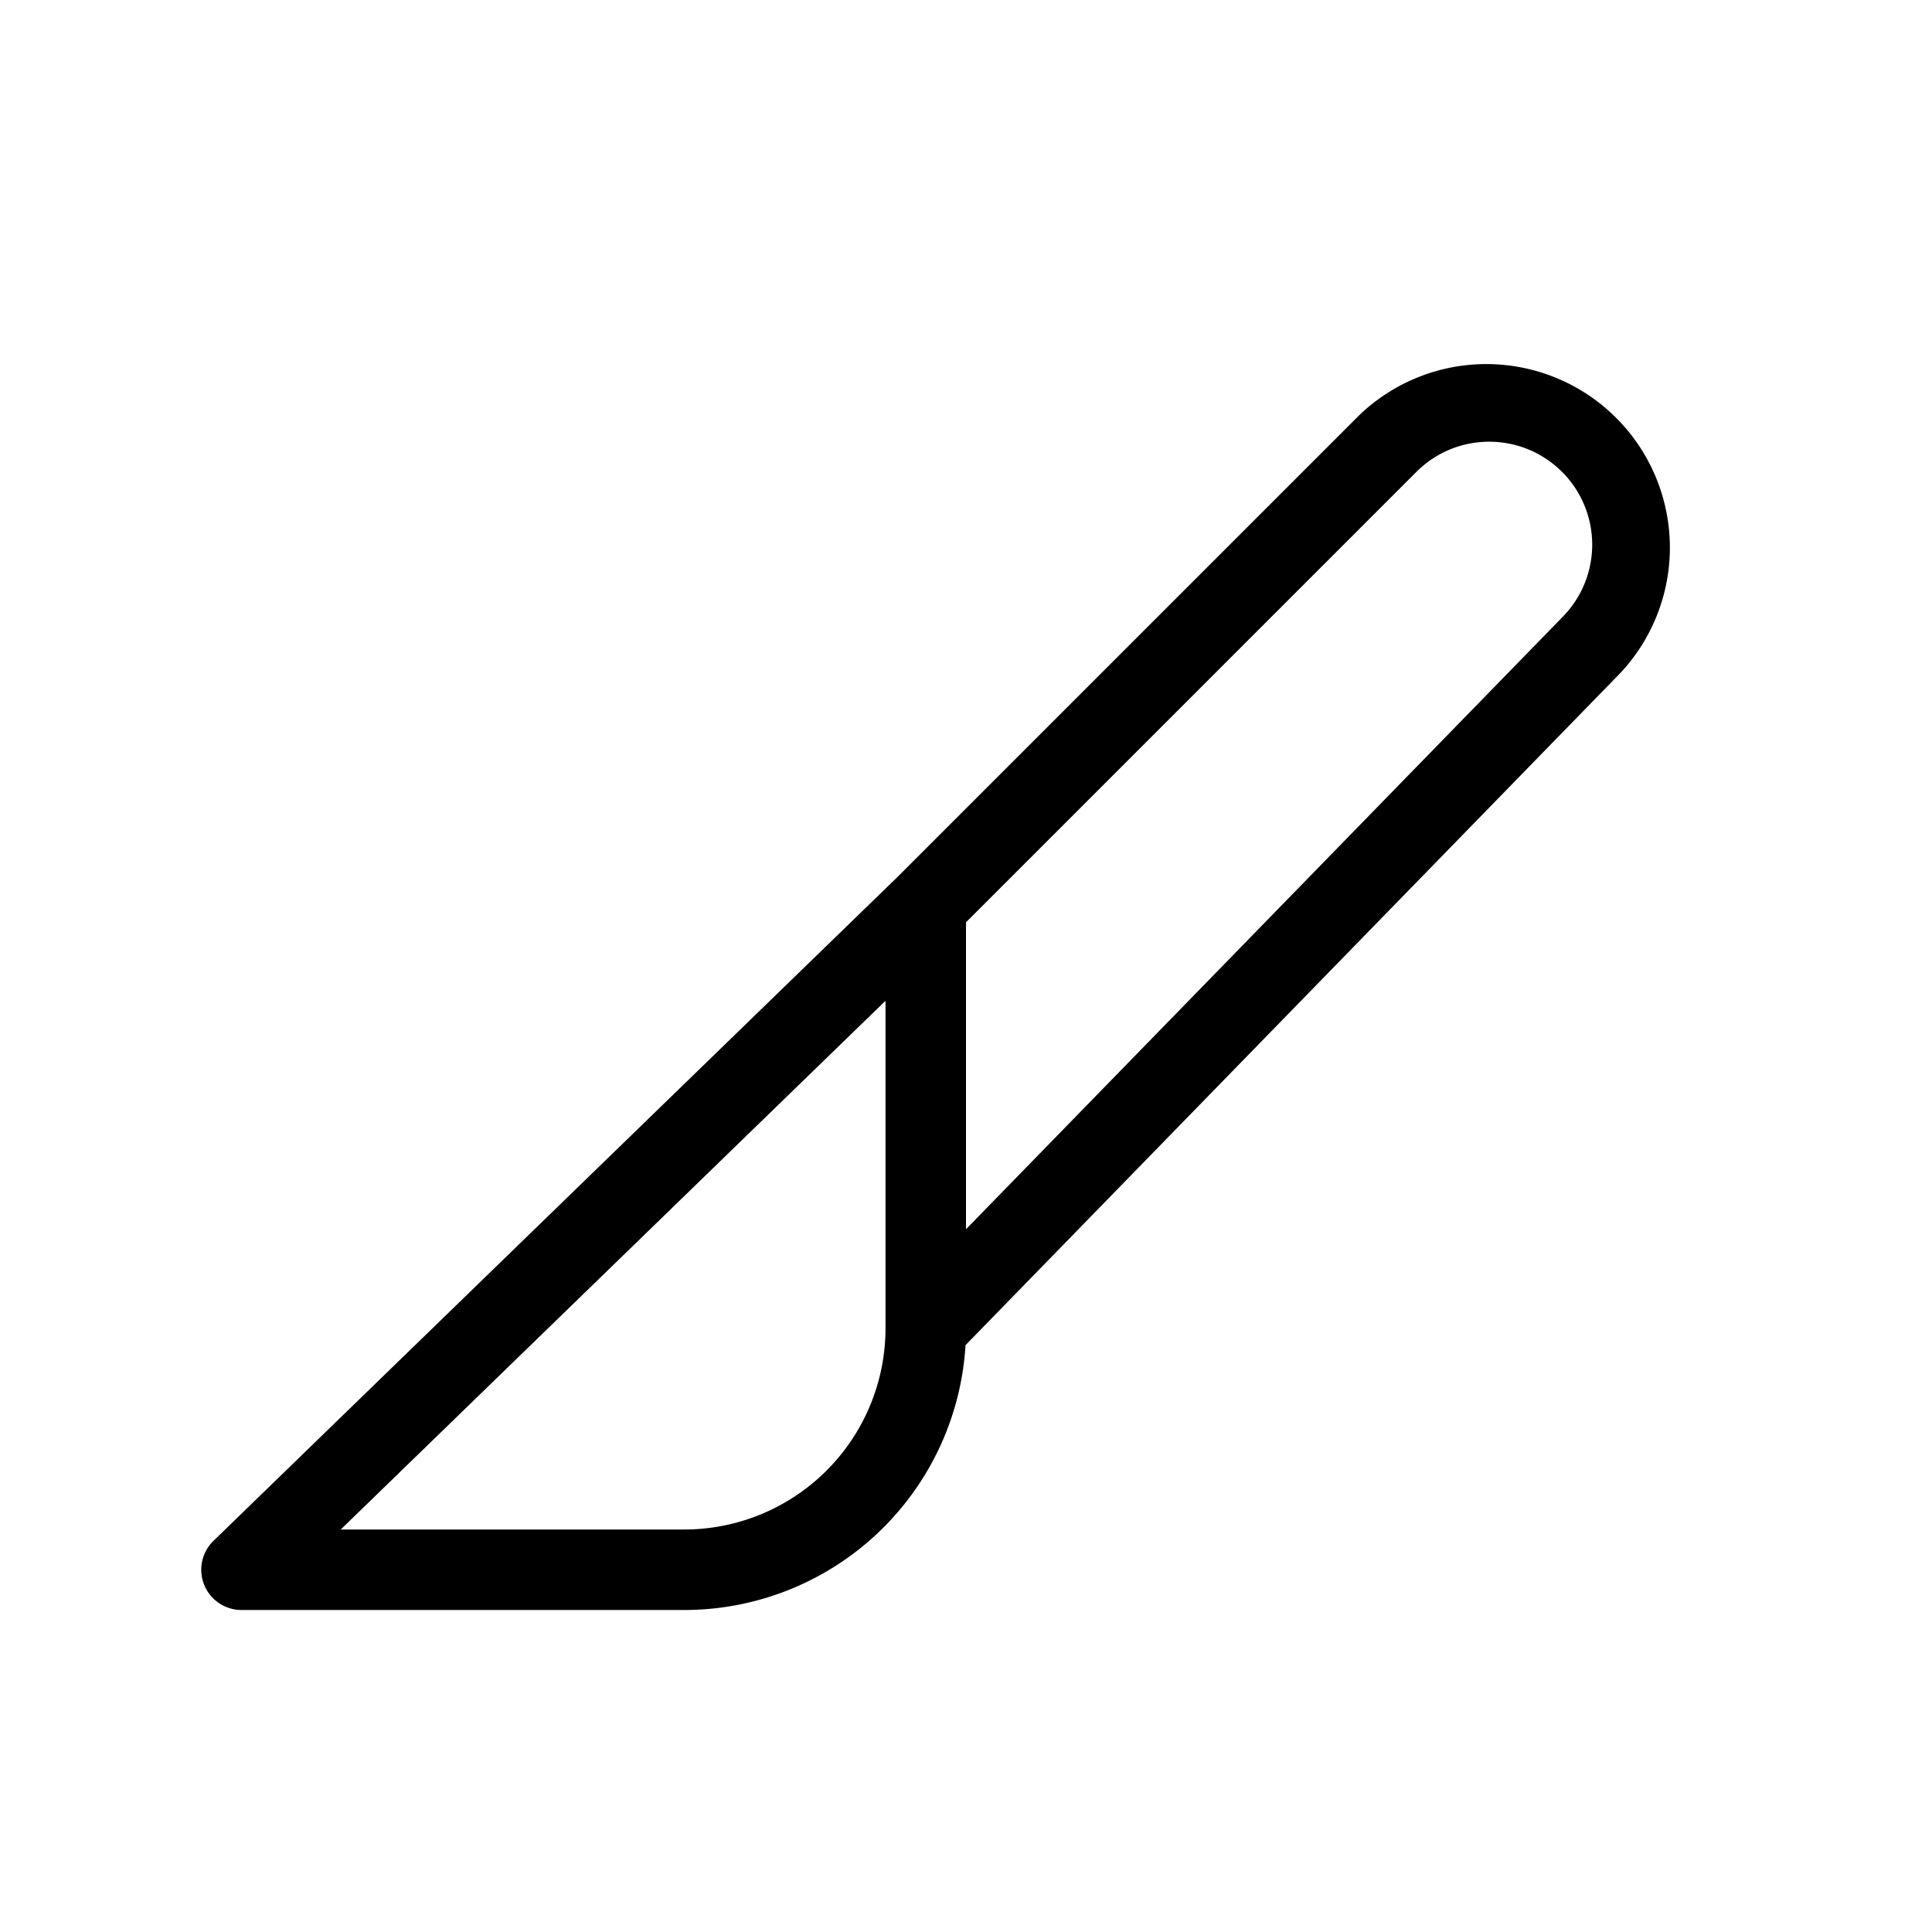 <svg width="24" height="24" fill="none" aria-hidden="true" viewBox="0 0 24 24"><path fill="#000" fill-rule="evenodd" d="m11.994 16.71 8.138-8.353a2.28 2.28 0 0 0-3.244-3.202l-5.739 5.739-8.497 8.247A.5.5 0 0 0 3 20h5.5a3.5 3.5 0 0 0 3.494-3.29m7.41-10.848c-.499-.5-1.309-.5-1.809 0L12 11.457v3.813l7.416-7.611a1.28 1.28 0 0 0-.011-1.797M11 12.432 4.233 19H8.5a2.5 2.5 0 0 0 2.5-2.5z" clip-rule="evenodd"/></svg>